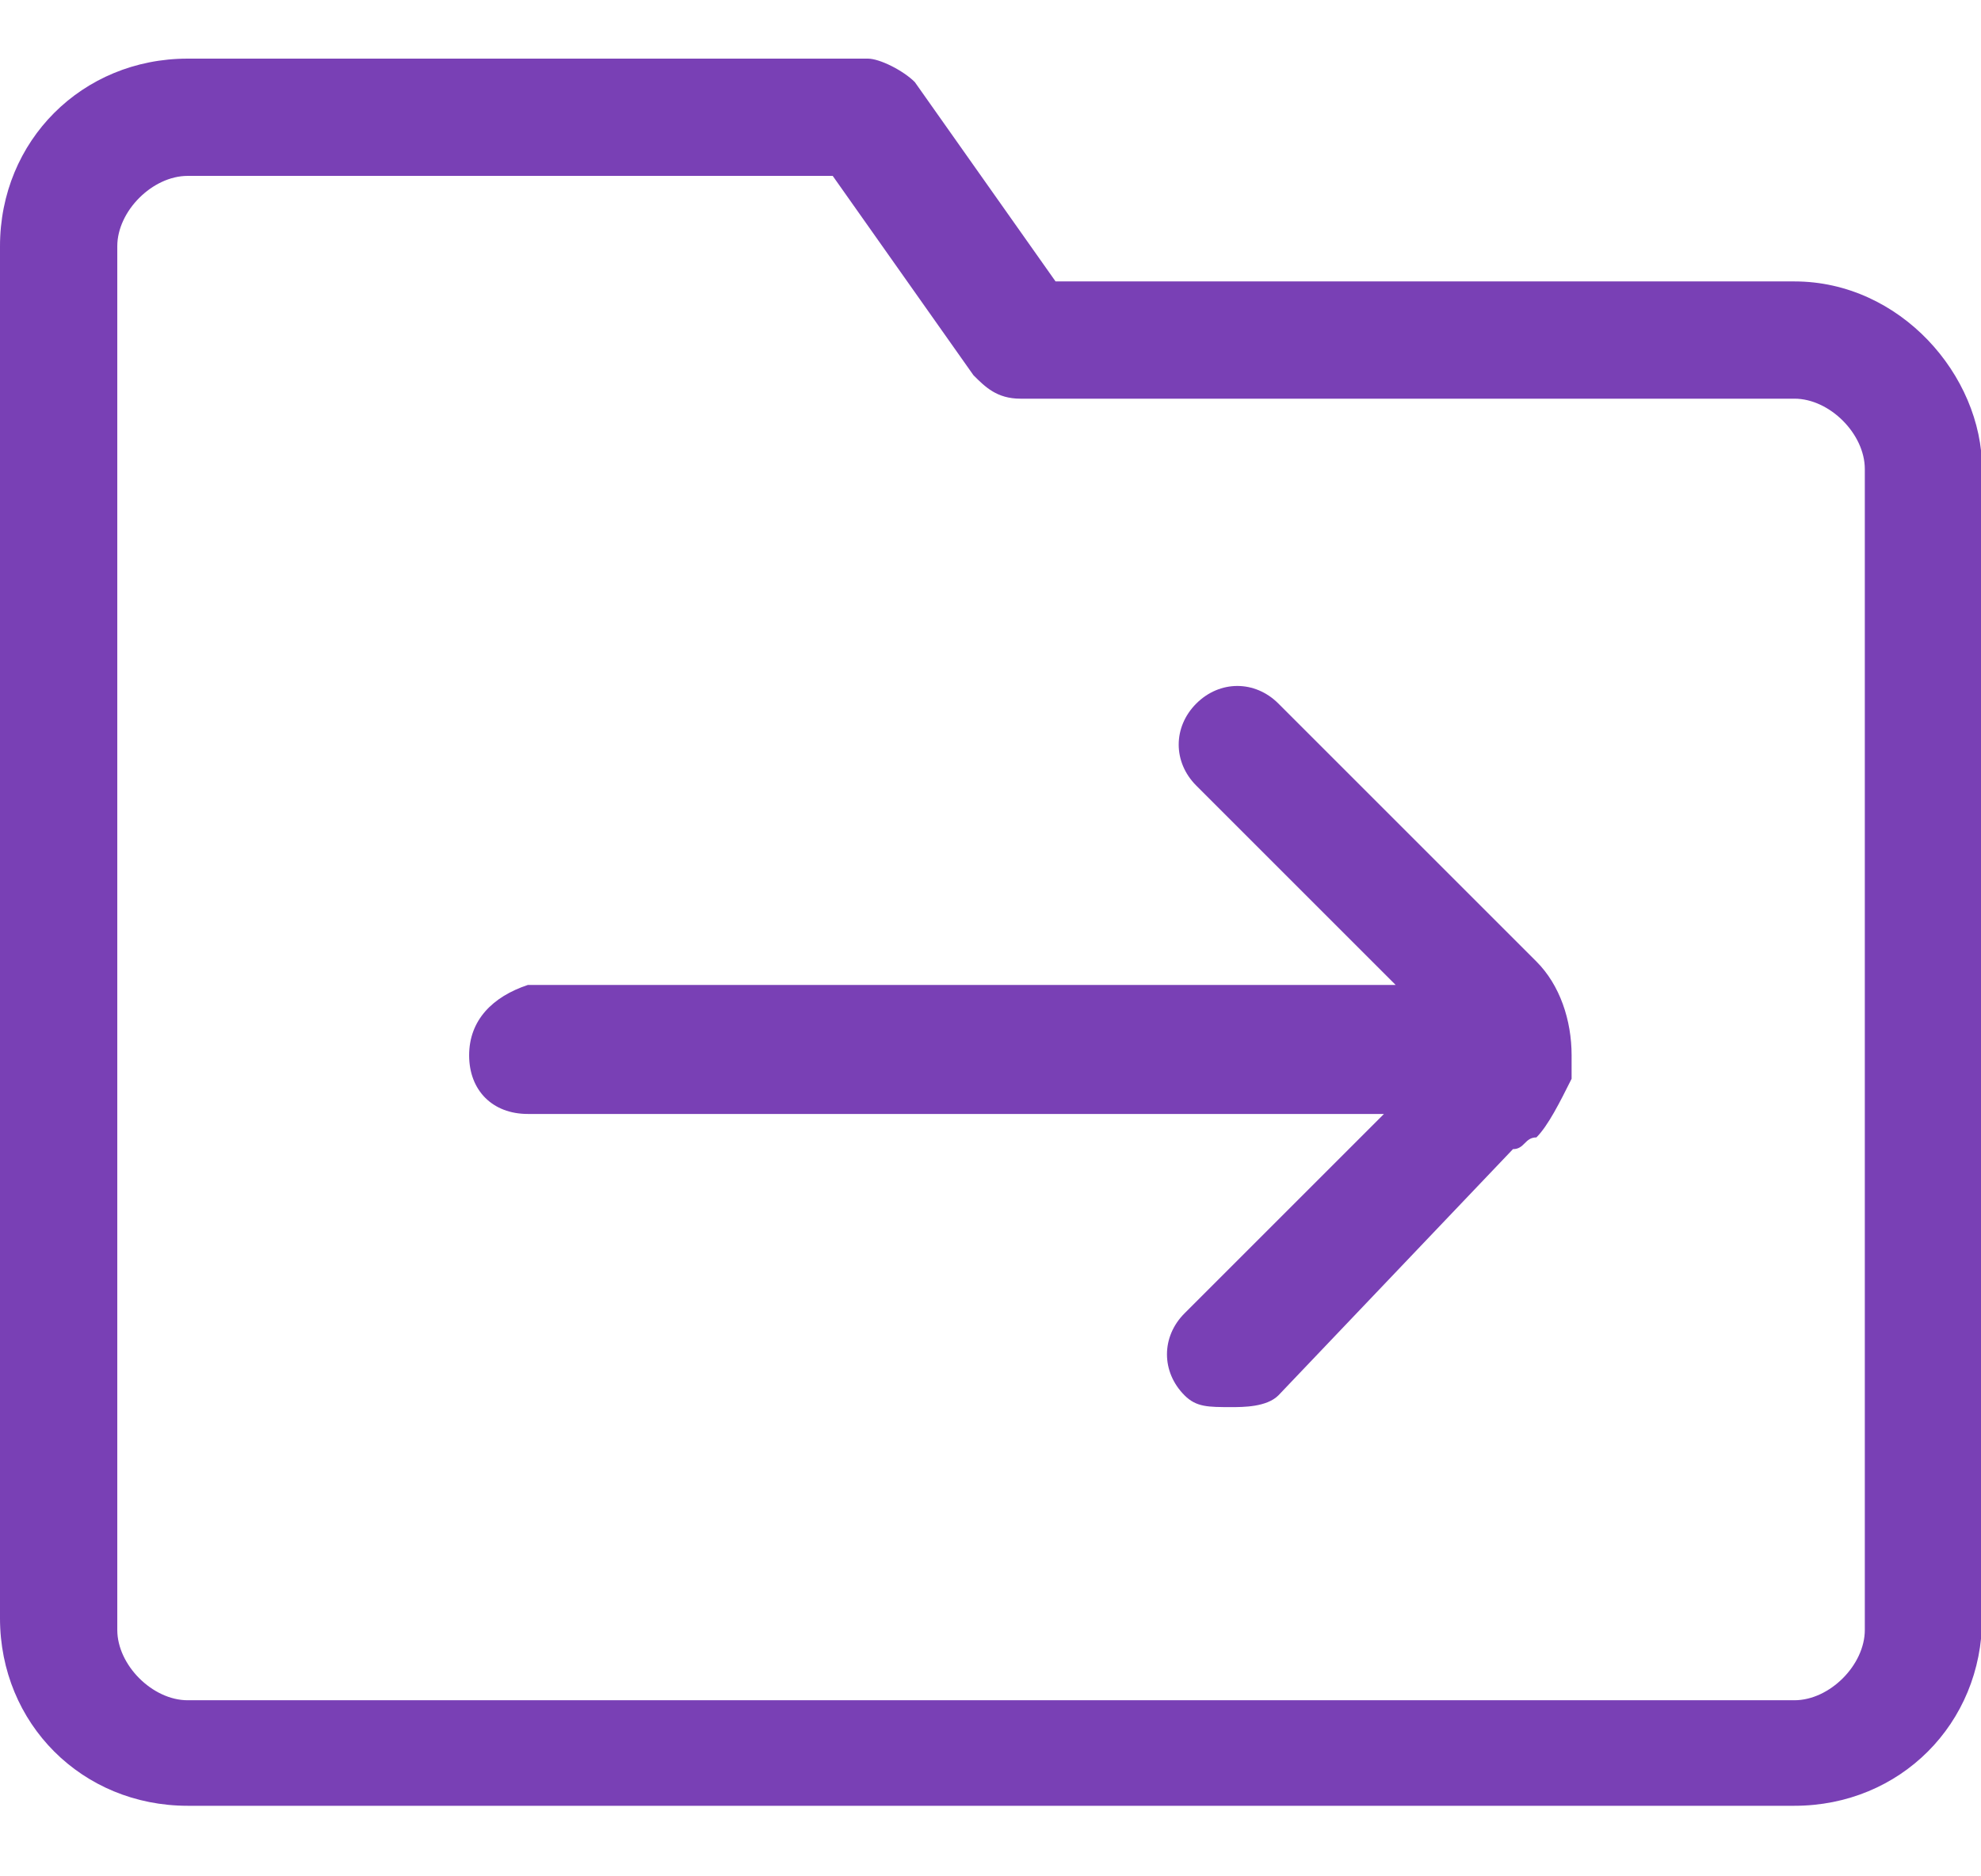 <?xml version="1.0" standalone="no"?><!DOCTYPE svg PUBLIC "-//W3C//DTD SVG 1.1//EN" "http://www.w3.org/Graphics/SVG/1.1/DTD/svg11.dtd"><svg t="1526014662718" class="icon" style="" viewBox="0 0 1081 1024" version="1.1" xmlns="http://www.w3.org/2000/svg" p-id="2203" xmlns:xlink="http://www.w3.org/1999/xlink" width="211.133" height="200"><defs><style type="text/css"></style></defs><path d="M979.2 153.6H576L499.2 44.8C492.8 38.4 480 32 473.6 32H102.4C44.8 32 0 76.8 0 134.4v748.8c0 57.6 44.8 102.4 102.4 102.4h876.8c57.6 0 102.4-44.8 102.4-102.4V256c0-51.2-44.8-102.4-102.4-102.4z m38.4 736c0 19.2-19.2 38.4-38.4 38.4H102.4c-19.2 0-38.4-19.2-38.4-38.4V134.4c0-19.2 19.2-38.4 38.4-38.4H454.4l76.8 108.8c6.4 6.4 12.8 12.8 25.6 12.8h422.4c19.2 0 38.4 19.2 38.4 38.4v633.6z" fill="#7940b5" p-id="2204"></path><path d="M838.4 524.8L697.6 384c-12.8-12.8-32-12.8-44.8 0s-12.8 32 0 44.8l108.8 108.8H288c-19.2 6.4-32 19.2-32 38.4s12.8 32 32 32h467.2L646.4 716.8c-12.8 12.8-12.8 32 0 44.8 6.4 6.4 12.8 6.4 25.6 6.4 6.4 0 19.2 0 25.6-6.4l128-134.4c6.4 0 6.4-6.4 12.8-6.4 6.4-6.4 12.8-19.2 19.2-32V576c0-19.2-6.4-38.4-19.2-51.2z" fill="#7940b5" p-id="2205"></path></svg>